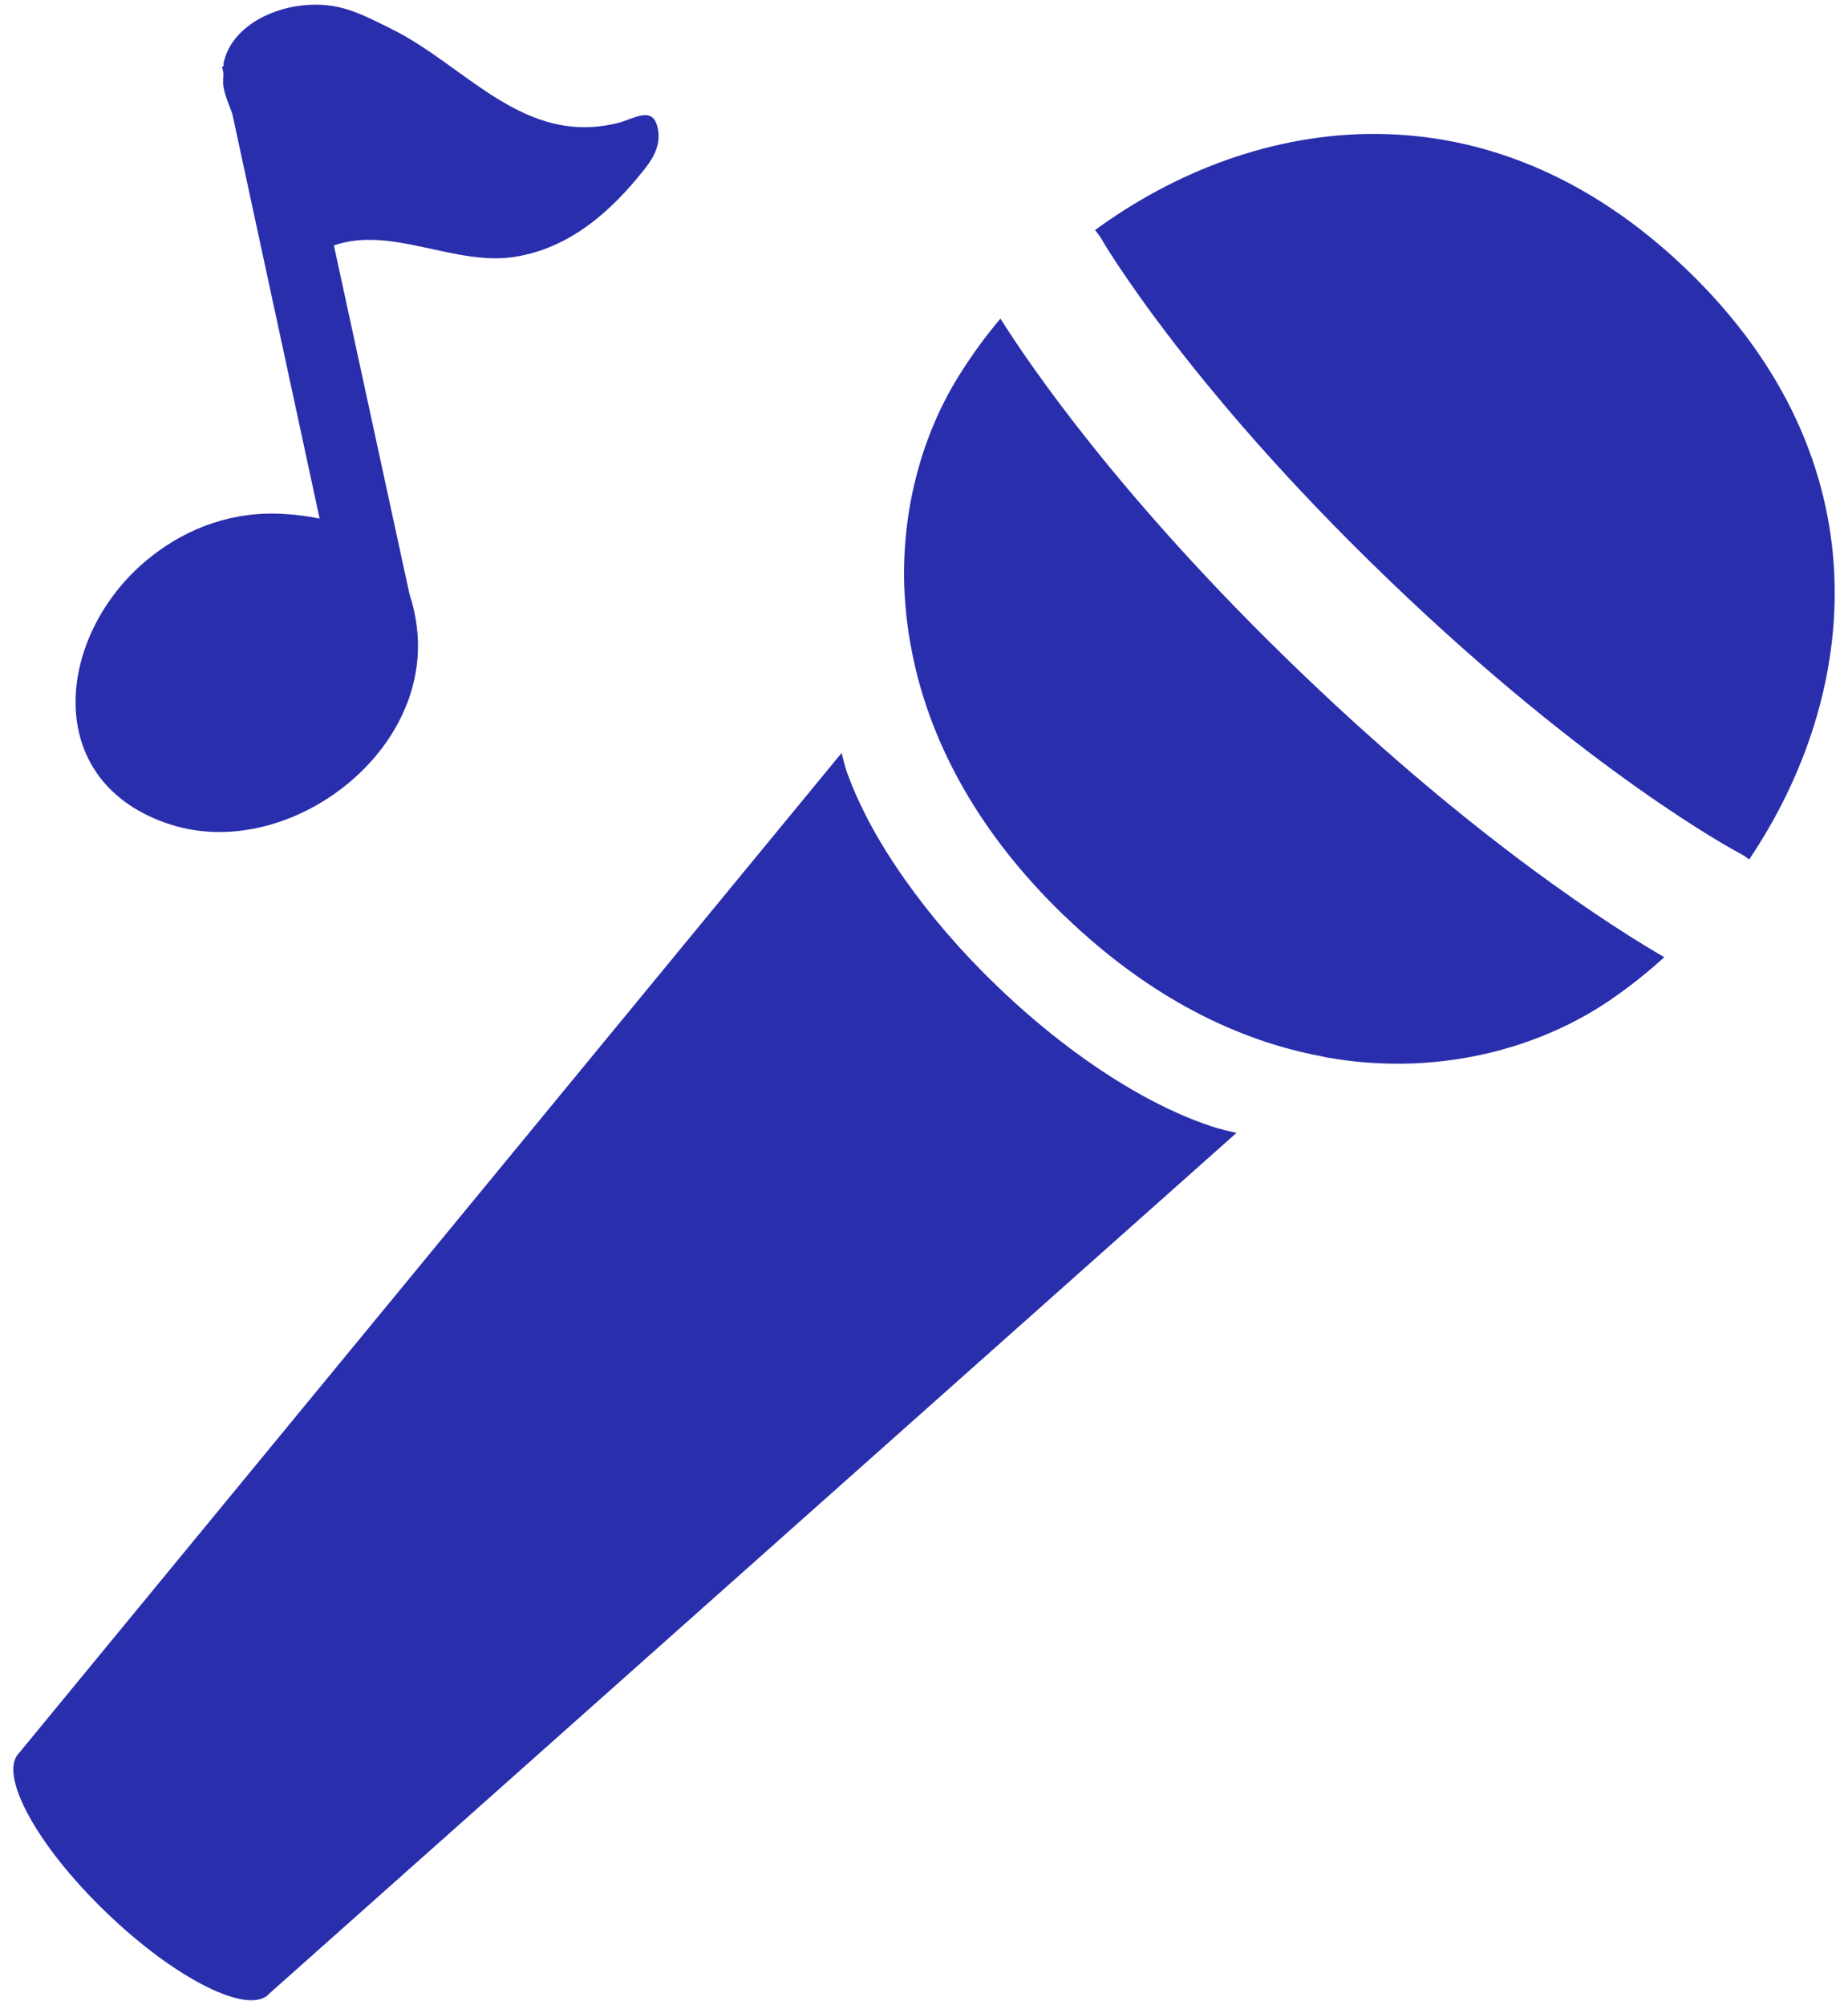 <svg width="118" height="128" viewBox="0 0 118 128" fill="none" xmlns="http://www.w3.org/2000/svg">
<path d="M41.96 8.03C41.6 6.76 40.44 7.61 39.46 7.85C33.42 9.35 29.8 4.23 25 1.85C22.96 0.84 21.6 0.09 19.26 0.35C17.06 0.6 14.74 1.87 14.28 4.02C14.27 4.08 14.29 4.15 14.28 4.22L14.18 4.25L14.27 4.69C14.27 4.96 14.21 5.22 14.27 5.52C14.36 6.13 14.63 6.69 14.83 7.25L20.41 33.11C19.73 32.97 19.02 32.87 18.23 32.82C14.92 32.59 12.01 33.69 9.71 35.49C3.58 40.25 2.41 49.94 10.92 52.65C18.27 54.99 27.45 48.24 26.64 40.26C26.55 39.37 26.37 38.61 26.14 37.9L21.32 15.67C24.98 14.39 29.04 17 32.86 16.4C36.38 15.84 38.98 13.54 41.14 10.82C41.8 9.99 42.26 9.1 41.96 8.03Z" fill="#292EAC"/>
<path d="M72.87 69.9C69.83 68.21 66.69 65.86 63.68 62.97C61.38 60.76 59.39 58.44 57.78 56.15C56.16 53.86 54.91 51.59 54.09 49.33C53.94 48.92 53.85 48.49 53.74 48.07L1.2 111.94C-0.11 113.31 2.38 117.87 6.8 122.11C11.2 126.35 15.85 128.68 17.17 127.31V127.3L78.95 72.33C78.42 72.21 77.91 72.09 77.39 71.92C75.9 71.43 74.4 70.75 72.87 69.9ZM63.88 20.34C62.914 21.485 62.032 22.698 61.24 23.97C59.01 27.53 57.57 32.24 57.74 37.45C57.8 39.06 58.01 40.73 58.4 42.41V42.43C59.61 47.71 62.54 53.25 67.98 58.49H67.99C73.43 63.73 79.08 66.45 84.4 67.44C84.41 67.44 84.42 67.44 84.43 67.45C84.61 67.48 84.77 67.53 84.95 67.55C86.47 67.81 87.97 67.92 89.44 67.91C94.64 67.87 99.28 66.24 102.75 63.89C103.97 63.06 105.15 62.13 106.27 61.11C103.31 59.4 94.43 53.86 83.01 42.88C71.56 31.88 65.69 23.22 63.88 20.34ZM107.7 17.21C95 4.99 80.18 7.18 69.92 14.69C70.07 14.87 70.22 15.06 70.34 15.27L70.38 15.33L70.54 15.61C70.7 15.86 70.94 16.25 71.28 16.77C72.302 18.304 73.372 19.805 74.49 21.27C77.44 25.15 82.05 30.65 88.68 37.02C101.5 49.36 110.8 54.33 111.11 54.49C111.32 54.6 111.51 54.73 111.69 54.87C118.79 44.32 120.41 29.42 107.7 17.21Z" fill="#292EAC"/>
</svg>
